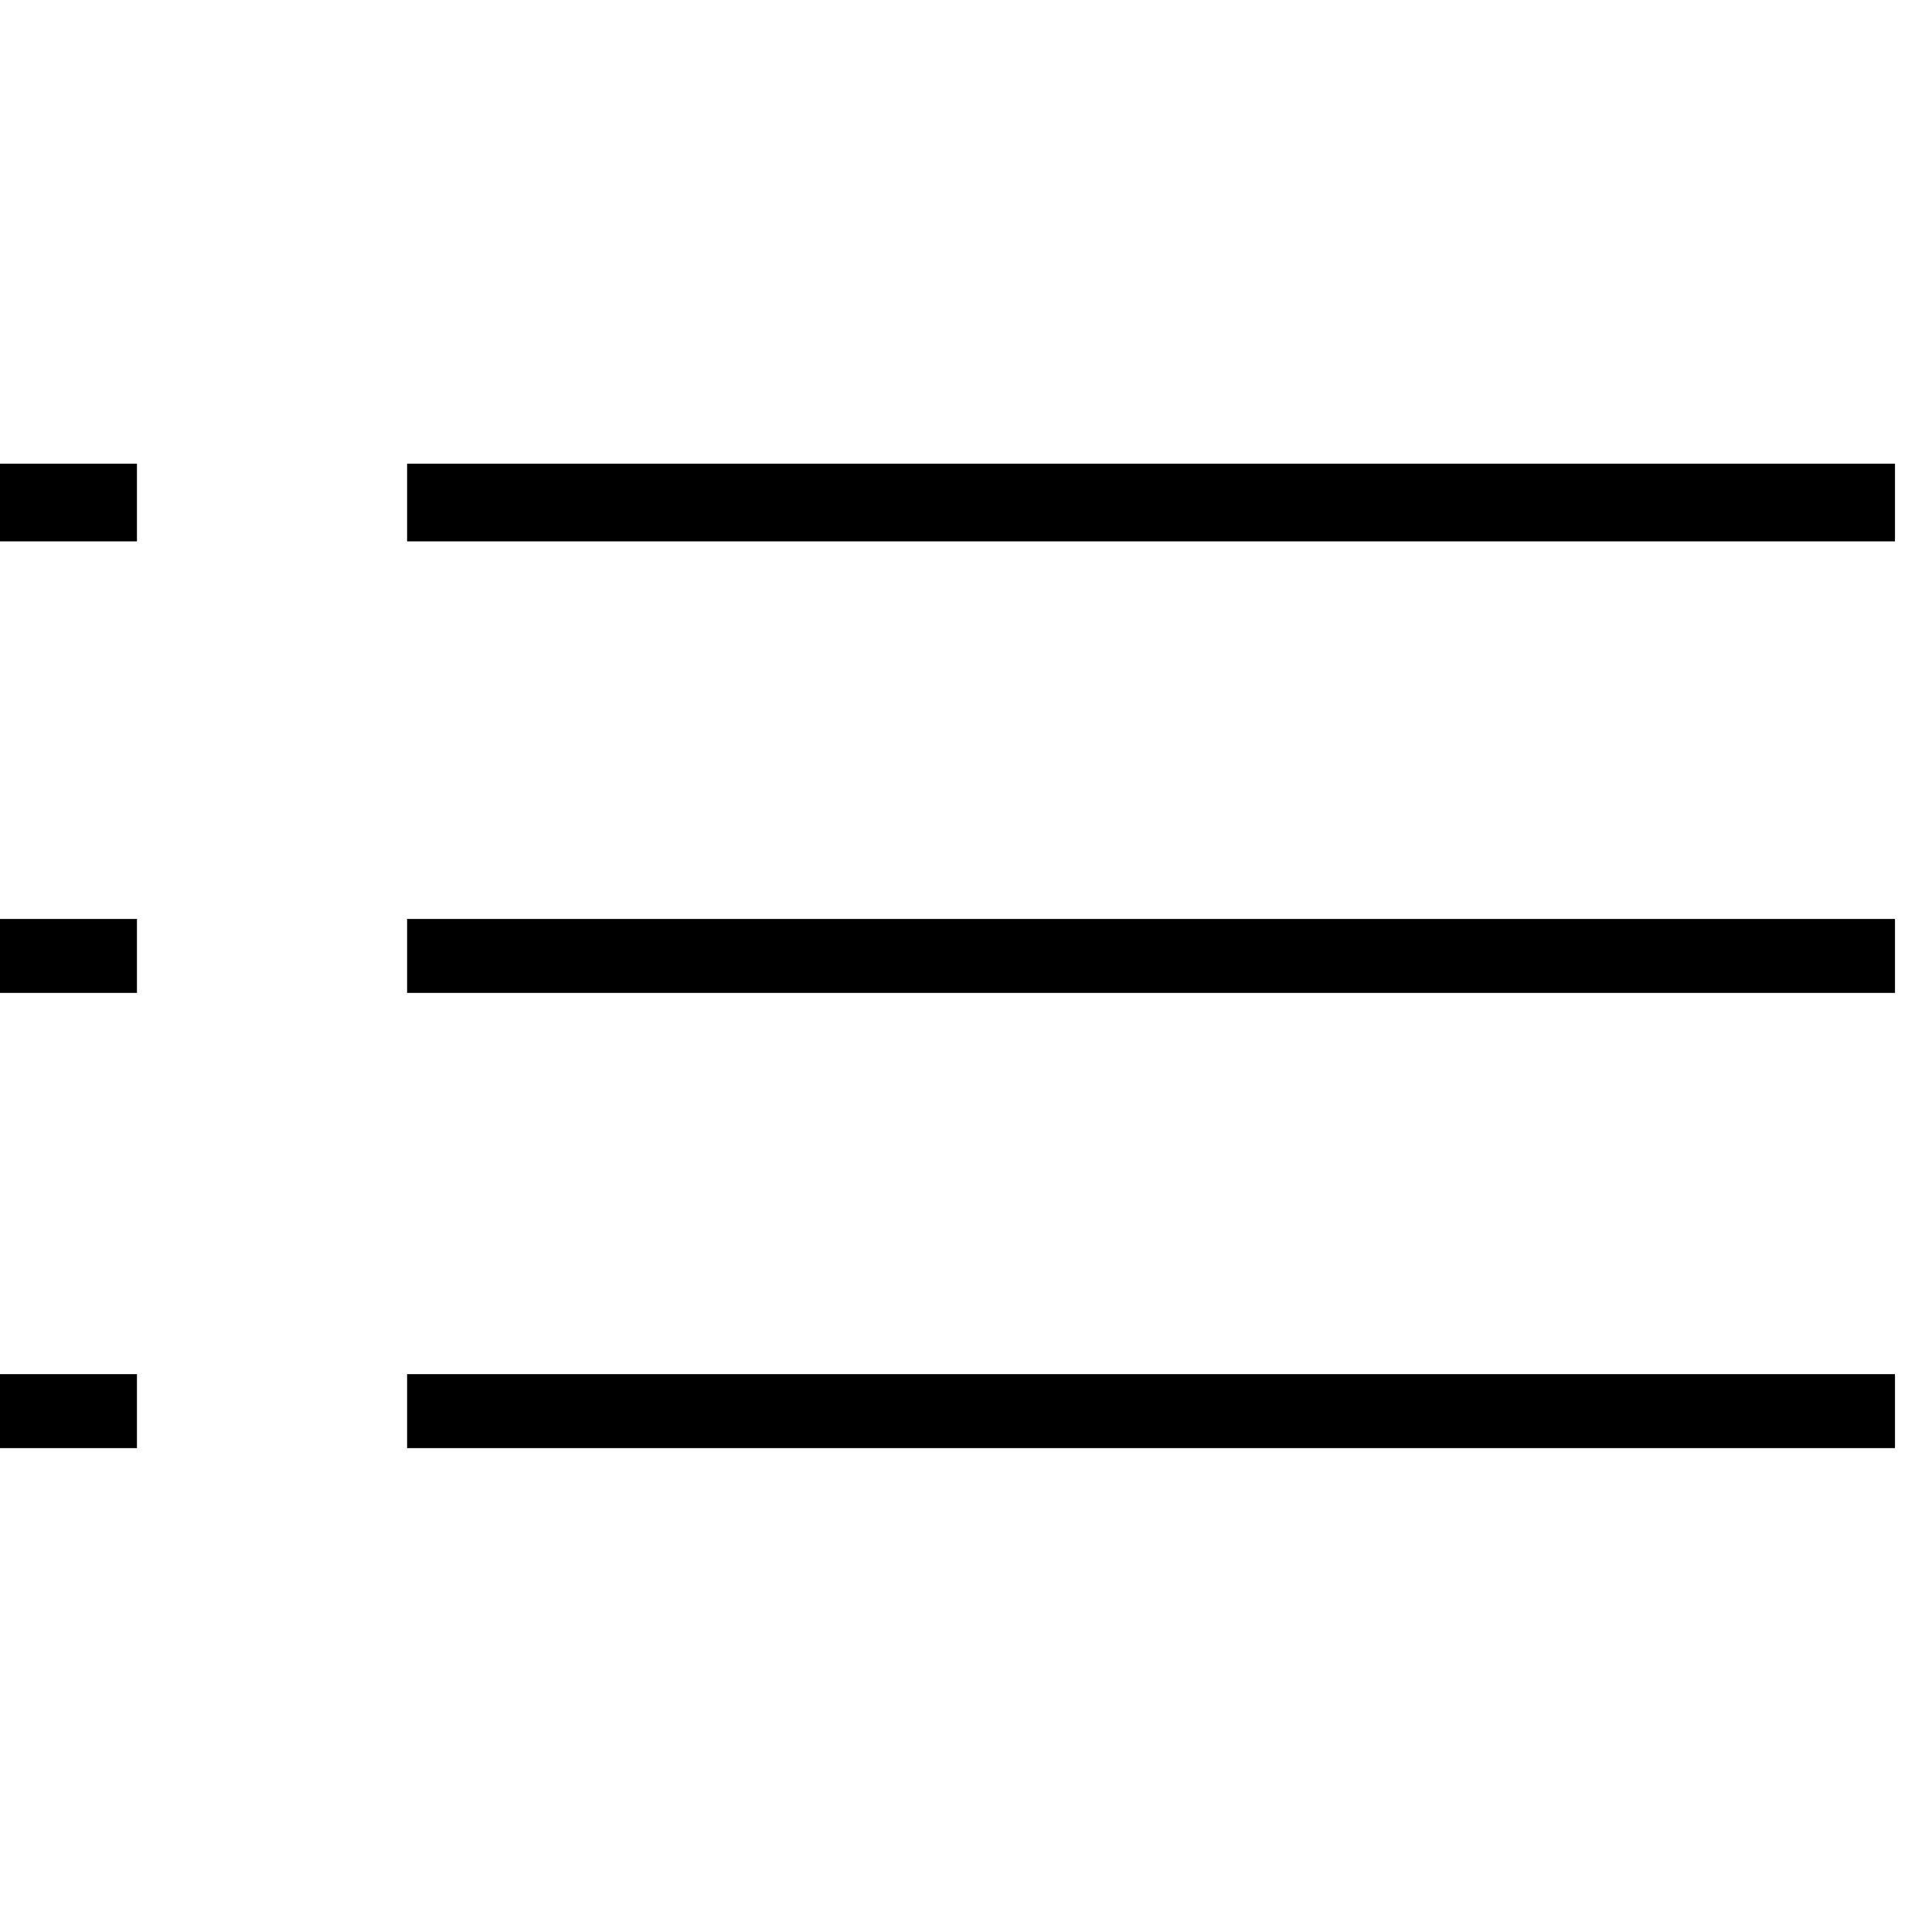 <svg xmlns="http://www.w3.org/2000/svg" viewBox="0 0 25 25" id="list">
  <path d="M5.268,7.005 C5.268,7.005 5.268,6 5.268,6 C5.268,6 24.521,6 24.521,6 C24.521,6 24.521,7.005 24.521,7.005 C24.521,7.005 5.268,7.005 5.268,7.005 Z M0,7.005 C0,7.005 0,6 0,6 C0,6 1.772,6 1.772,6 C1.772,6 1.772,7.005 1.772,7.005 C1.772,7.005 0,7.005 0,7.005 Z M5.268,12.848 C5.268,12.848 5.268,11.891 5.268,11.891 C5.268,11.891 24.521,11.891 24.521,11.891 C24.521,11.891 24.521,12.848 24.521,12.848 C24.521,12.848 5.268,12.848 5.268,12.848 Z M0,12.848 C0,12.848 0,11.891 0,11.891 C0,11.891 1.772,11.891 1.772,11.891 C1.772,11.891 1.772,12.848 1.772,12.848 C1.772,12.848 0,12.848 0,12.848 Z M5.268,18.739 C5.268,18.739 5.268,17.781 5.268,17.781 C5.268,17.781 24.521,17.781 24.521,17.781 C24.521,17.781 24.521,18.739 24.521,18.739 C24.521,18.739 5.268,18.739 5.268,18.739 Z M0,18.739 C0,18.739 0,17.781 0,17.781 C0,17.781 1.772,17.781 1.772,17.781 C1.772,17.781 1.772,18.739 1.772,18.739 C1.772,18.739 0,18.739 0,18.739 Z"/>
  <title>List</title>
</svg>
